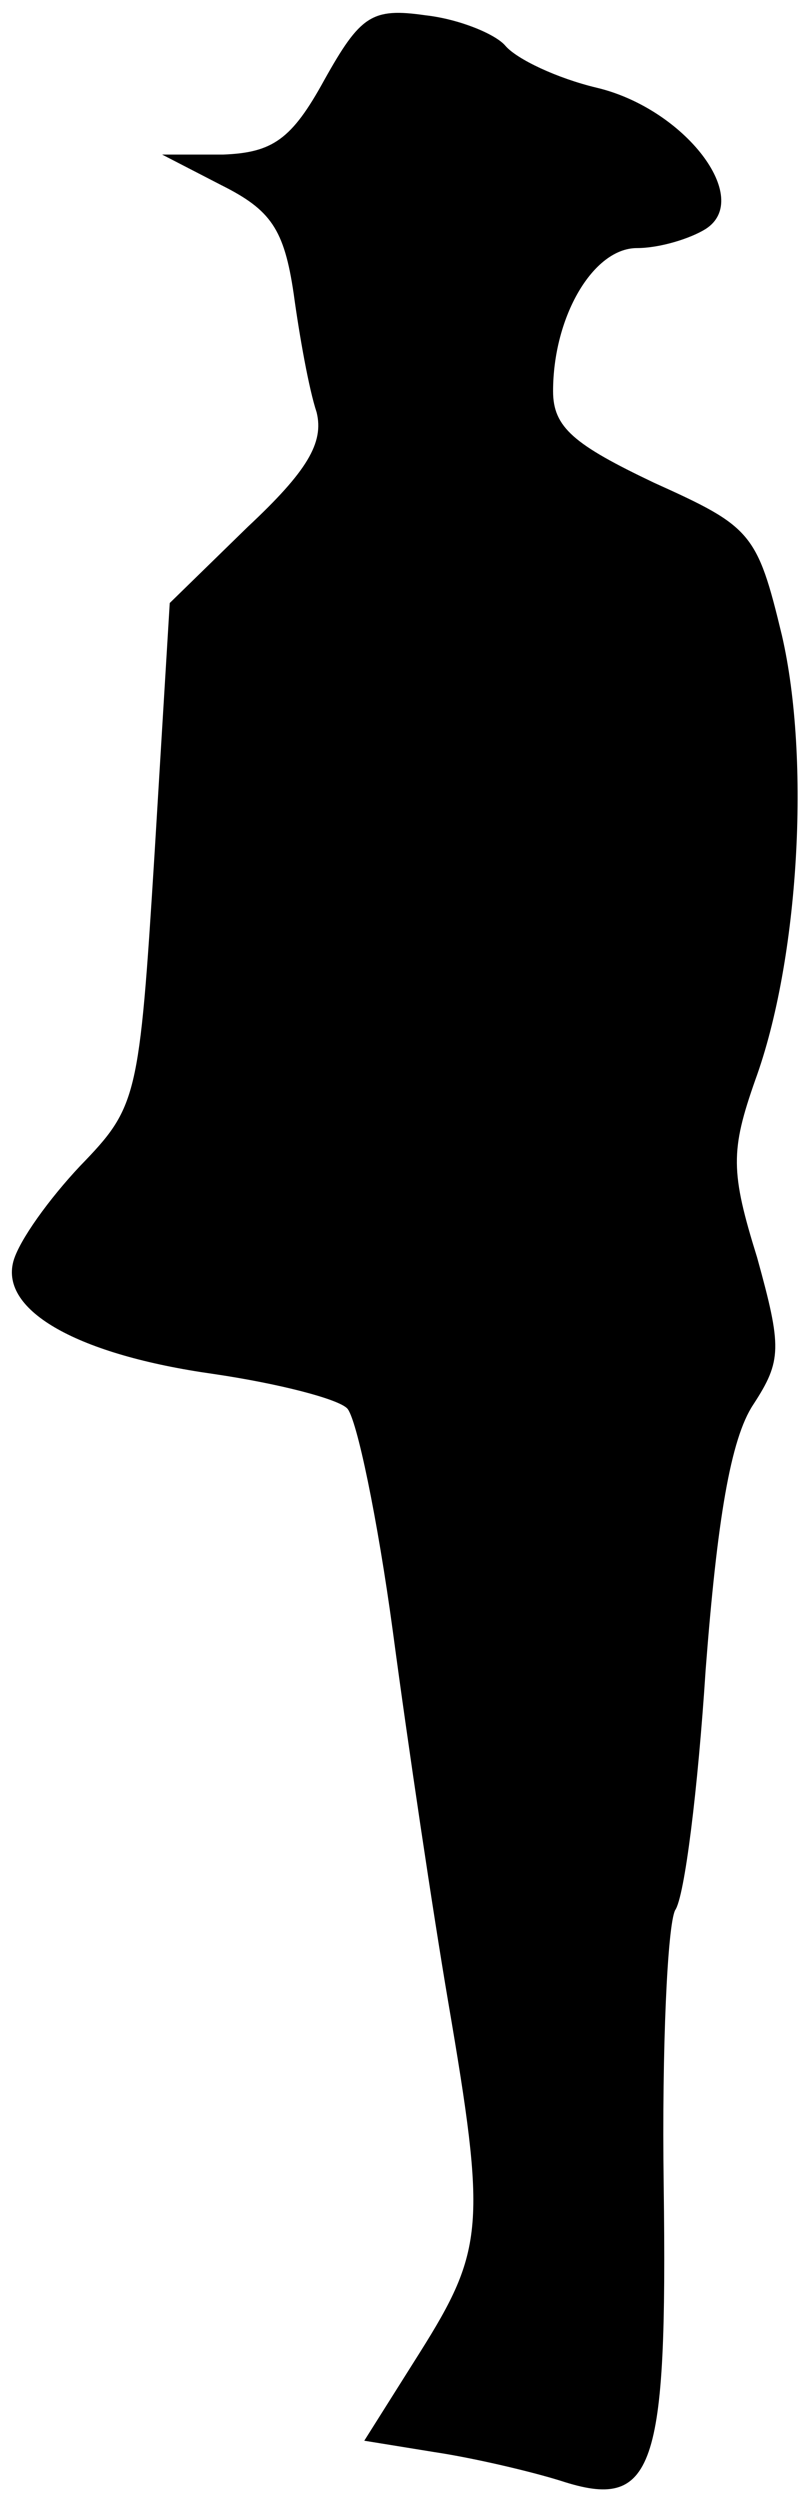 <?xml version="1.0" standalone="no"?>
<!DOCTYPE svg PUBLIC "-//W3C//DTD SVG 20010904//EN"
 "http://www.w3.org/TR/2001/REC-SVG-20010904/DTD/svg10.dtd">
<svg version="1.0" xmlns="http://www.w3.org/2000/svg"
 width="42pt" height="131pt" viewBox="0 0 42 131"
 preserveAspectRatio="xMidYMid meet">
<g transform="translate(0,131) scale(0.1,-0.1)"
fill="#000000" stroke="none">
<path fill="#000000" stroke="none" d="M170 1268 c-17 -31 -27 -38 -53 -39
l-32 0 31 -16 c26 -13 33 -23 38 -57 3 -22 8 -50 12 -62 4 -16 -5 -31 -36 -60
l-41 -40 -8 -132 c-8 -128 -9 -132 -39 -163 -16 -17 -32 -39 -35 -50 -7 -26
34 -49 105 -59 34 -5 65 -13 70 -18 5 -5 16 -58 24 -117 8 -60 21 -147 29
-194 20 -117 19 -130 -15 -184 l-29 -46 37 -6 c20 -3 50 -10 66 -15 49 -16 56
5 54 155 -1 72 2 136 6 144 5 7 12 64 16 126 6 78 13 121 25 139 15 23 15 30
2 77 -14 45 -14 56 -1 93 23 63 29 168 14 233 -13 54 -16 57 -67 80 -42 20
-53 29 -53 48 0 39 21 75 44 75 12 0 28 5 36 10 25 16 -11 63 -57 74 -21 5
-42 15 -48 22 -5 6 -24 14 -42 16 -28 4 -34 0 -53 -34z"/>
</g>
</svg>
